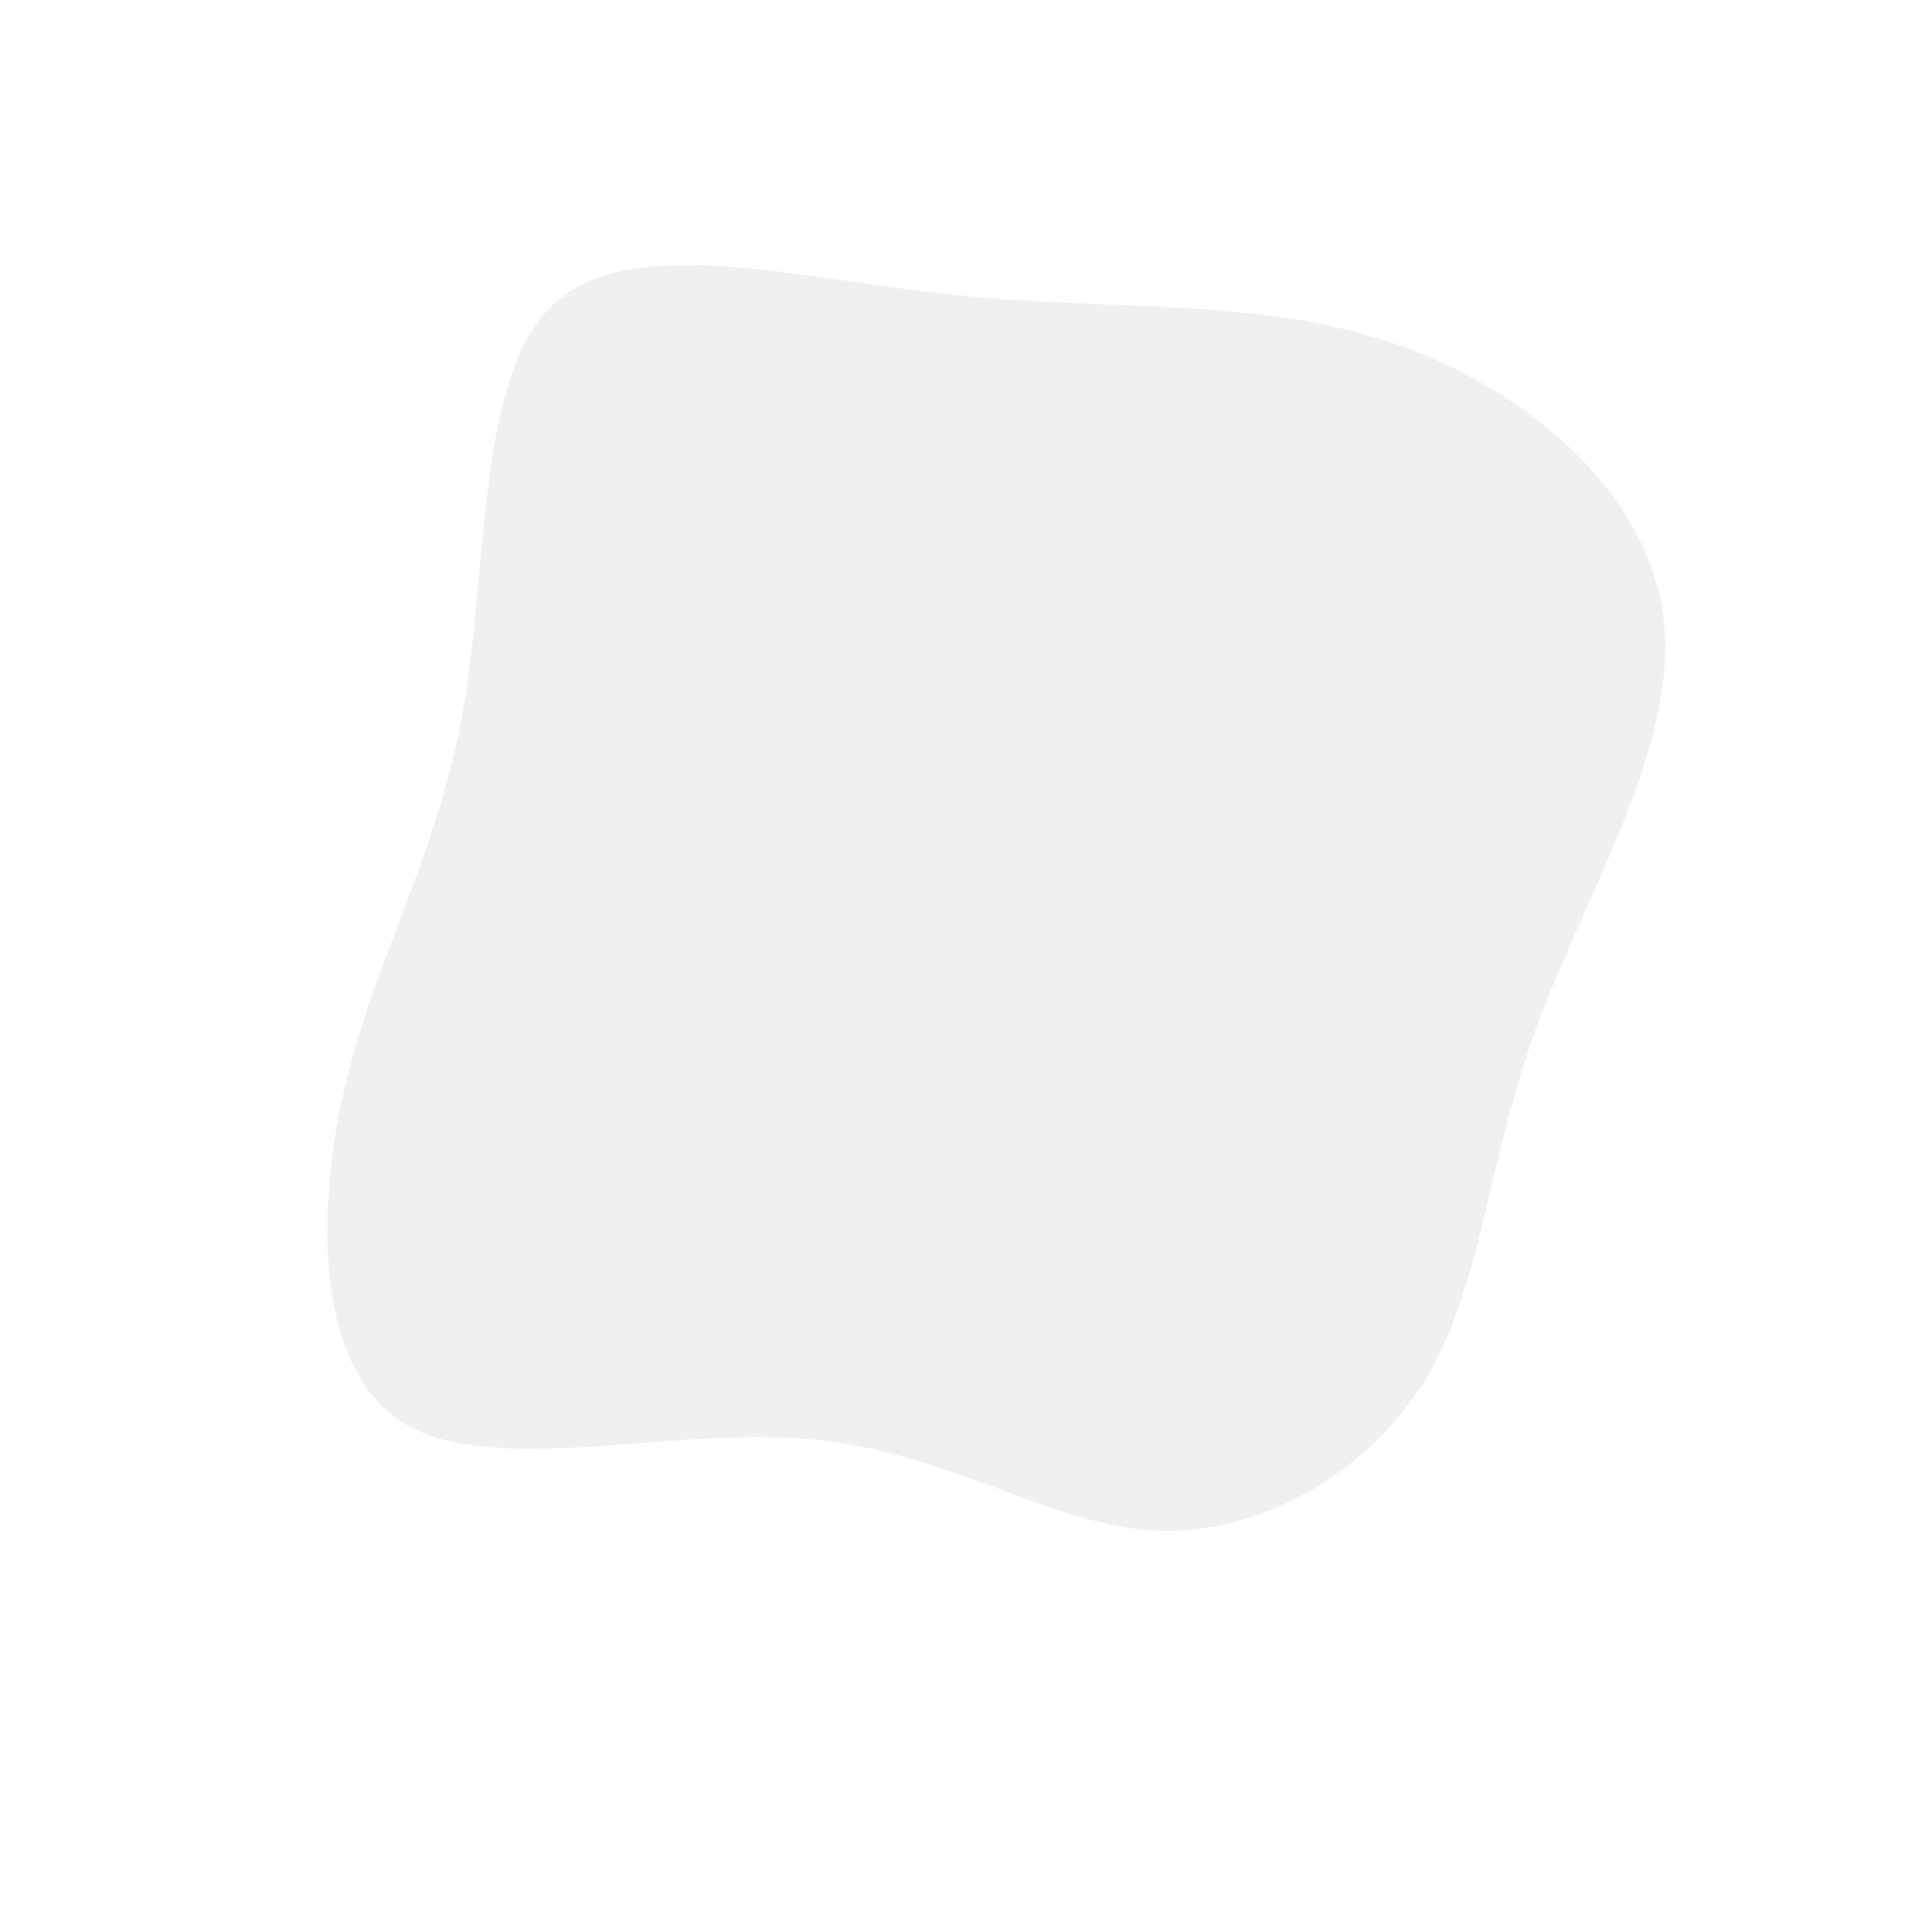 <?xml version="1.0" standalone="no"?>
<svg
  width="600"
  height="600"
  viewBox="0 0 600 600"
  xmlns="http://www.w3.org/2000/svg"
	 opacity="0.5"
>
  <g transform="translate(300,300)">
    <path d="M132.5,-193.5C174.2,-179.4,212.2,-146.8,216.7,-107.6C221.2,-68.3,192.3,-22.4,177,19.5C161.8,61.5,160.2,99.5,142.7,128.4C125.1,157.2,91.4,177,58.7,175.3C26,173.7,-5.7,150.6,-48.9,146.9C-92,143.1,-146.5,158.7,-174.1,142.3C-201.7,125.9,-202.3,77.5,-192.9,37.5C-183.5,-2.6,-164.1,-34.3,-156.2,-79.6C-148.3,-124.8,-152,-183.5,-127.9,-205.7C-103.8,-227.9,-51.9,-213.4,-3.2,-208.4C45.4,-203.3,90.8,-207.7,132.5,-193.5Z" fill="#e2e2e2" />
  </g>
</svg>
    